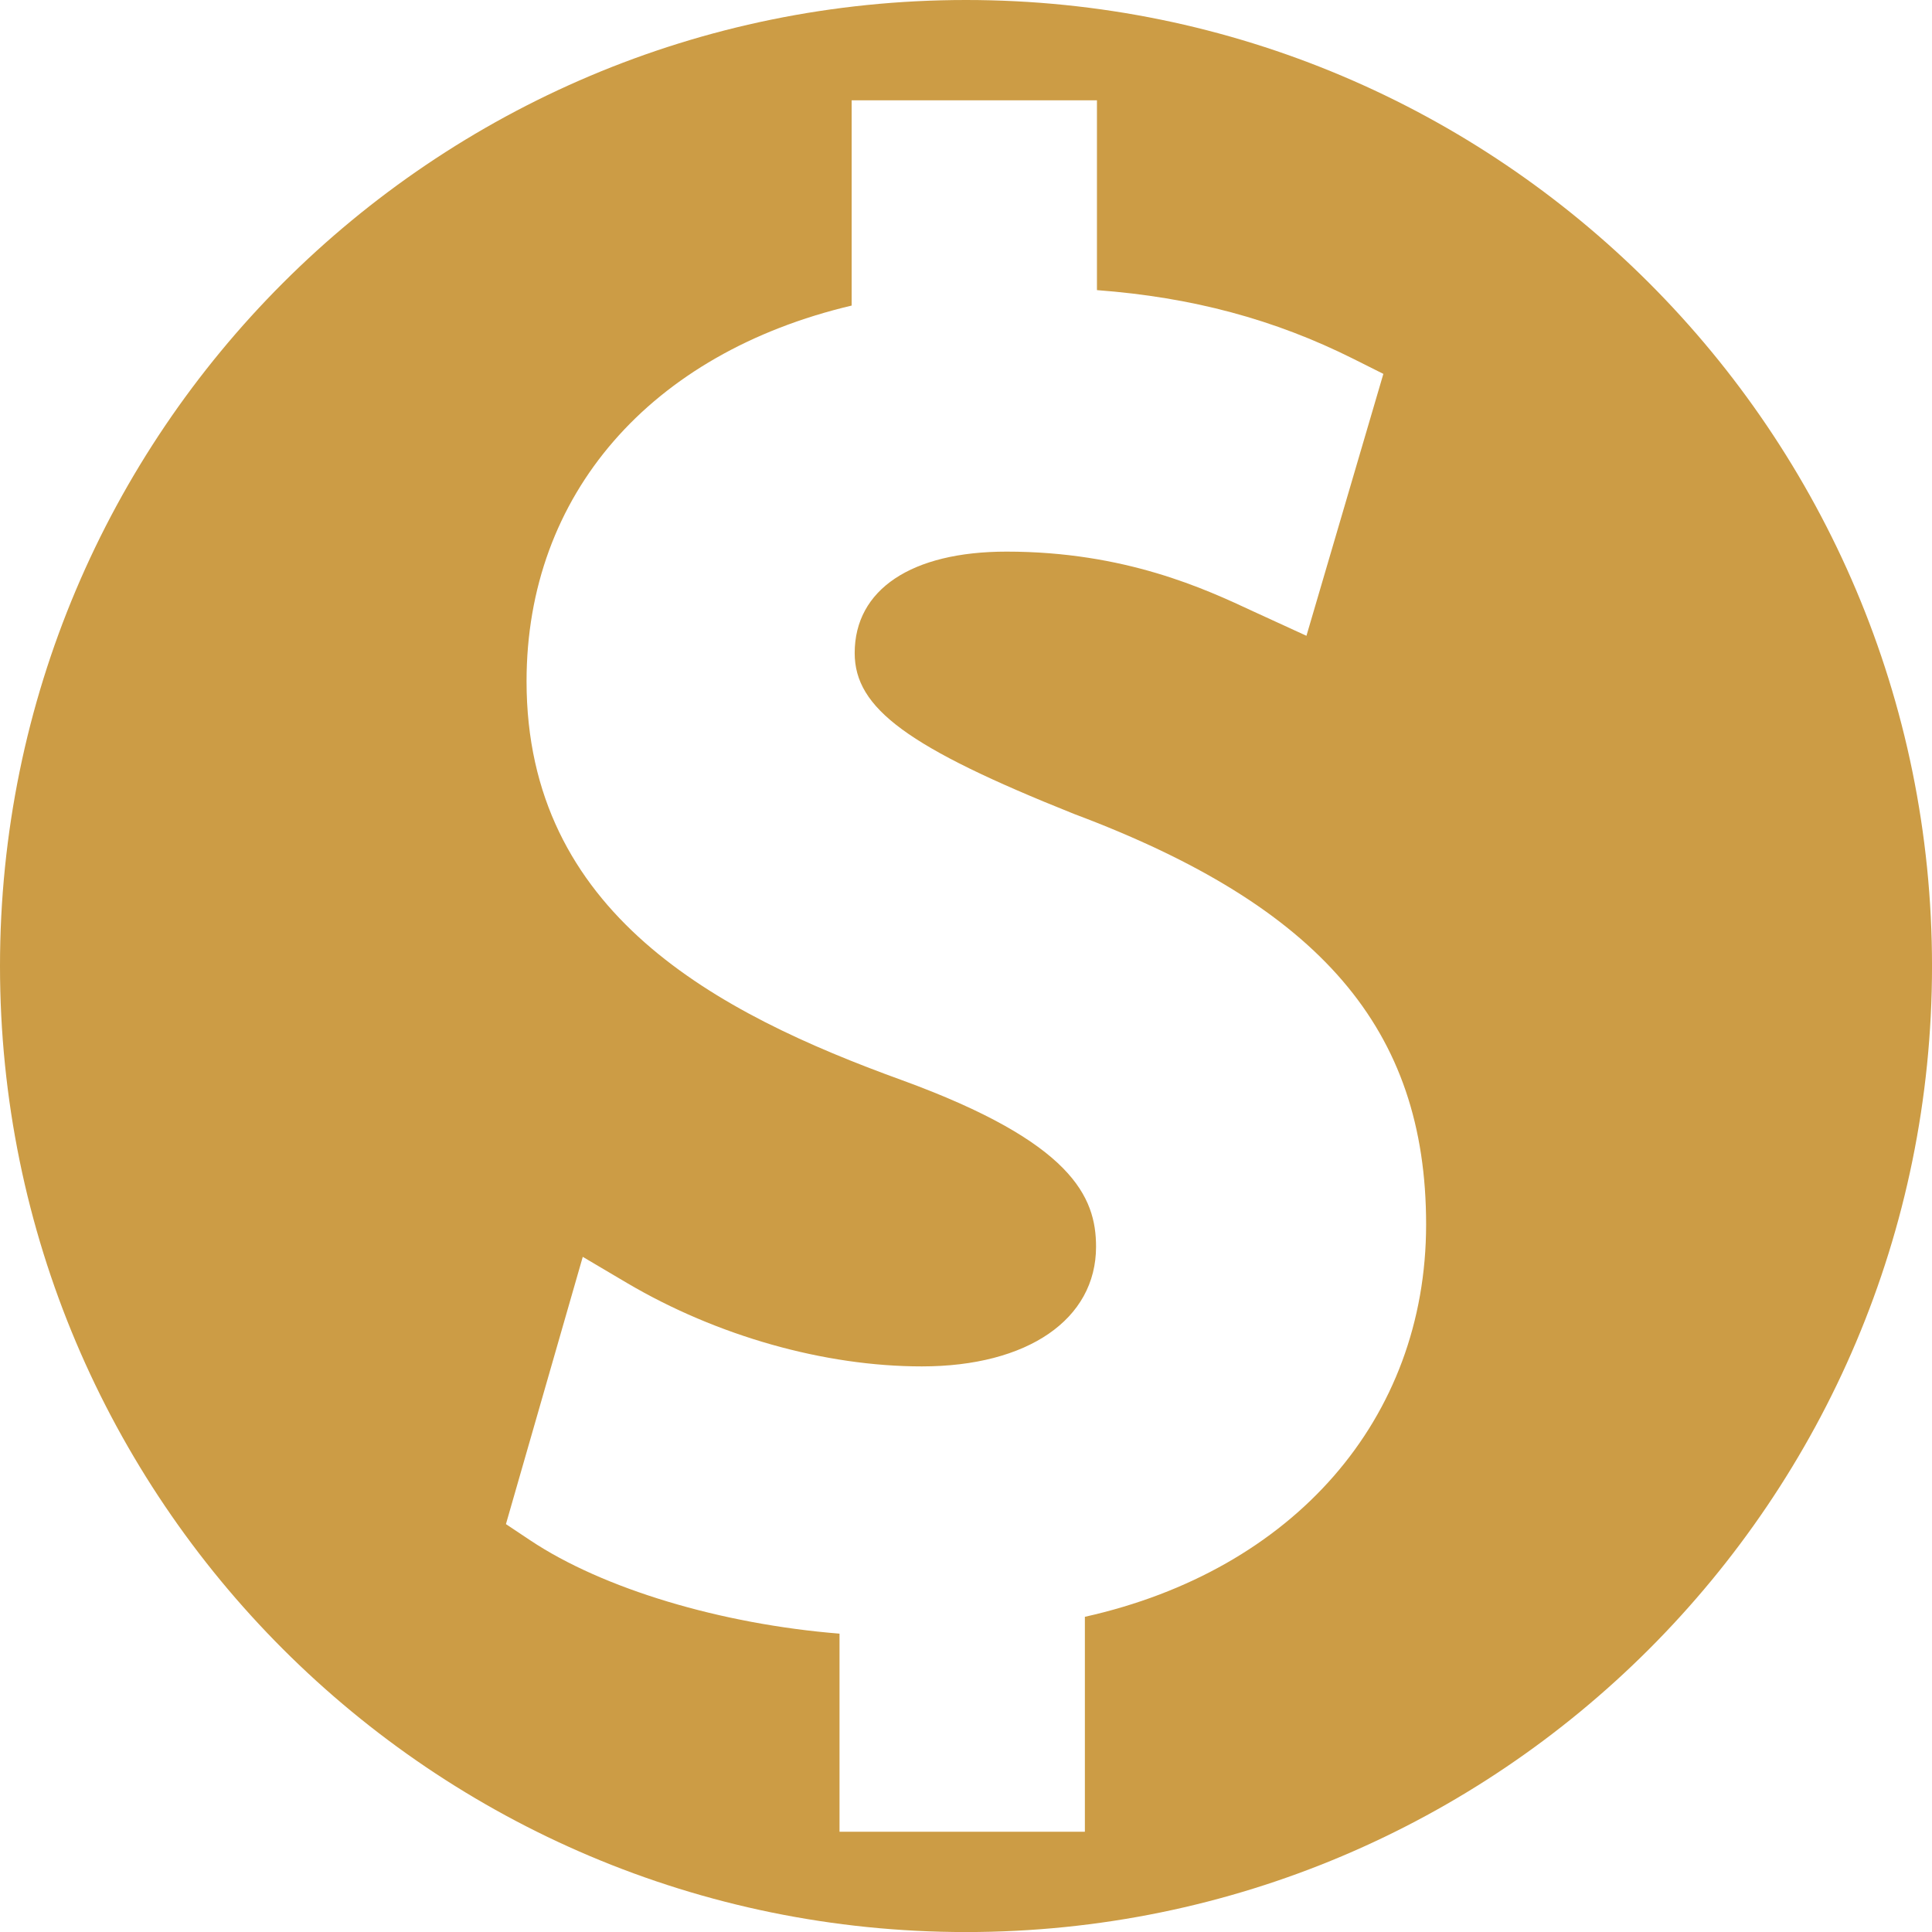 <svg version="1.1" id="图层_1" x="0px" y="0px" width="114.697px" height="114.7px" viewBox="0 0 114.697 114.7" enable-background="new 0 0 114.697 114.7" xml:space="preserve" xmlns="http://www.w3.org/2000/svg" xmlns:xlink="http://www.w3.org/1999/xlink" xmlns:xml="http://www.w3.org/XML/1998/namespace">
  <path fill="#CC9C45" d="M57.349,0C25.679,0,0,25.677,0,57.351C0,89.023,25.679,114.7,57.349,114.7
	c31.675,0,57.349-25.677,57.349-57.349C114.697,25.677,89.023,0,57.349,0z M64.406,95.985v12.759H49.84V96.985
	c-7.018-0.563-14.038-2.656-18.363-5.542l-1.441-0.961l4.561-15.867l2.631,1.555c5.333,3.143,11.711,4.949,17.499,4.949
	c6.28,0,10.342-2.791,10.342-7.105c0-2.953-1.398-6.193-11.513-9.884c-11.021-3.989-22.296-9.923-22.296-23.683
	c0-11.081,7.343-19.481,19.3-22.306V5.956h14.563v11.268c5.65,0.423,10.542,1.736,15.231,4.084l1.772,0.888L77.56,37.745
	l-3.165-1.452c-2.839-1.326-7.601-3.545-14.637-3.545c-5.646,0-9.018,2.248-9.018,6.022c0,3.286,3.159,5.609,13.017,9.549
	c14.635,5.489,20.907,12.787,20.907,24.374C84.664,84.256,76.78,93.223,64.406,95.985z" class="color c1"/>
</svg>